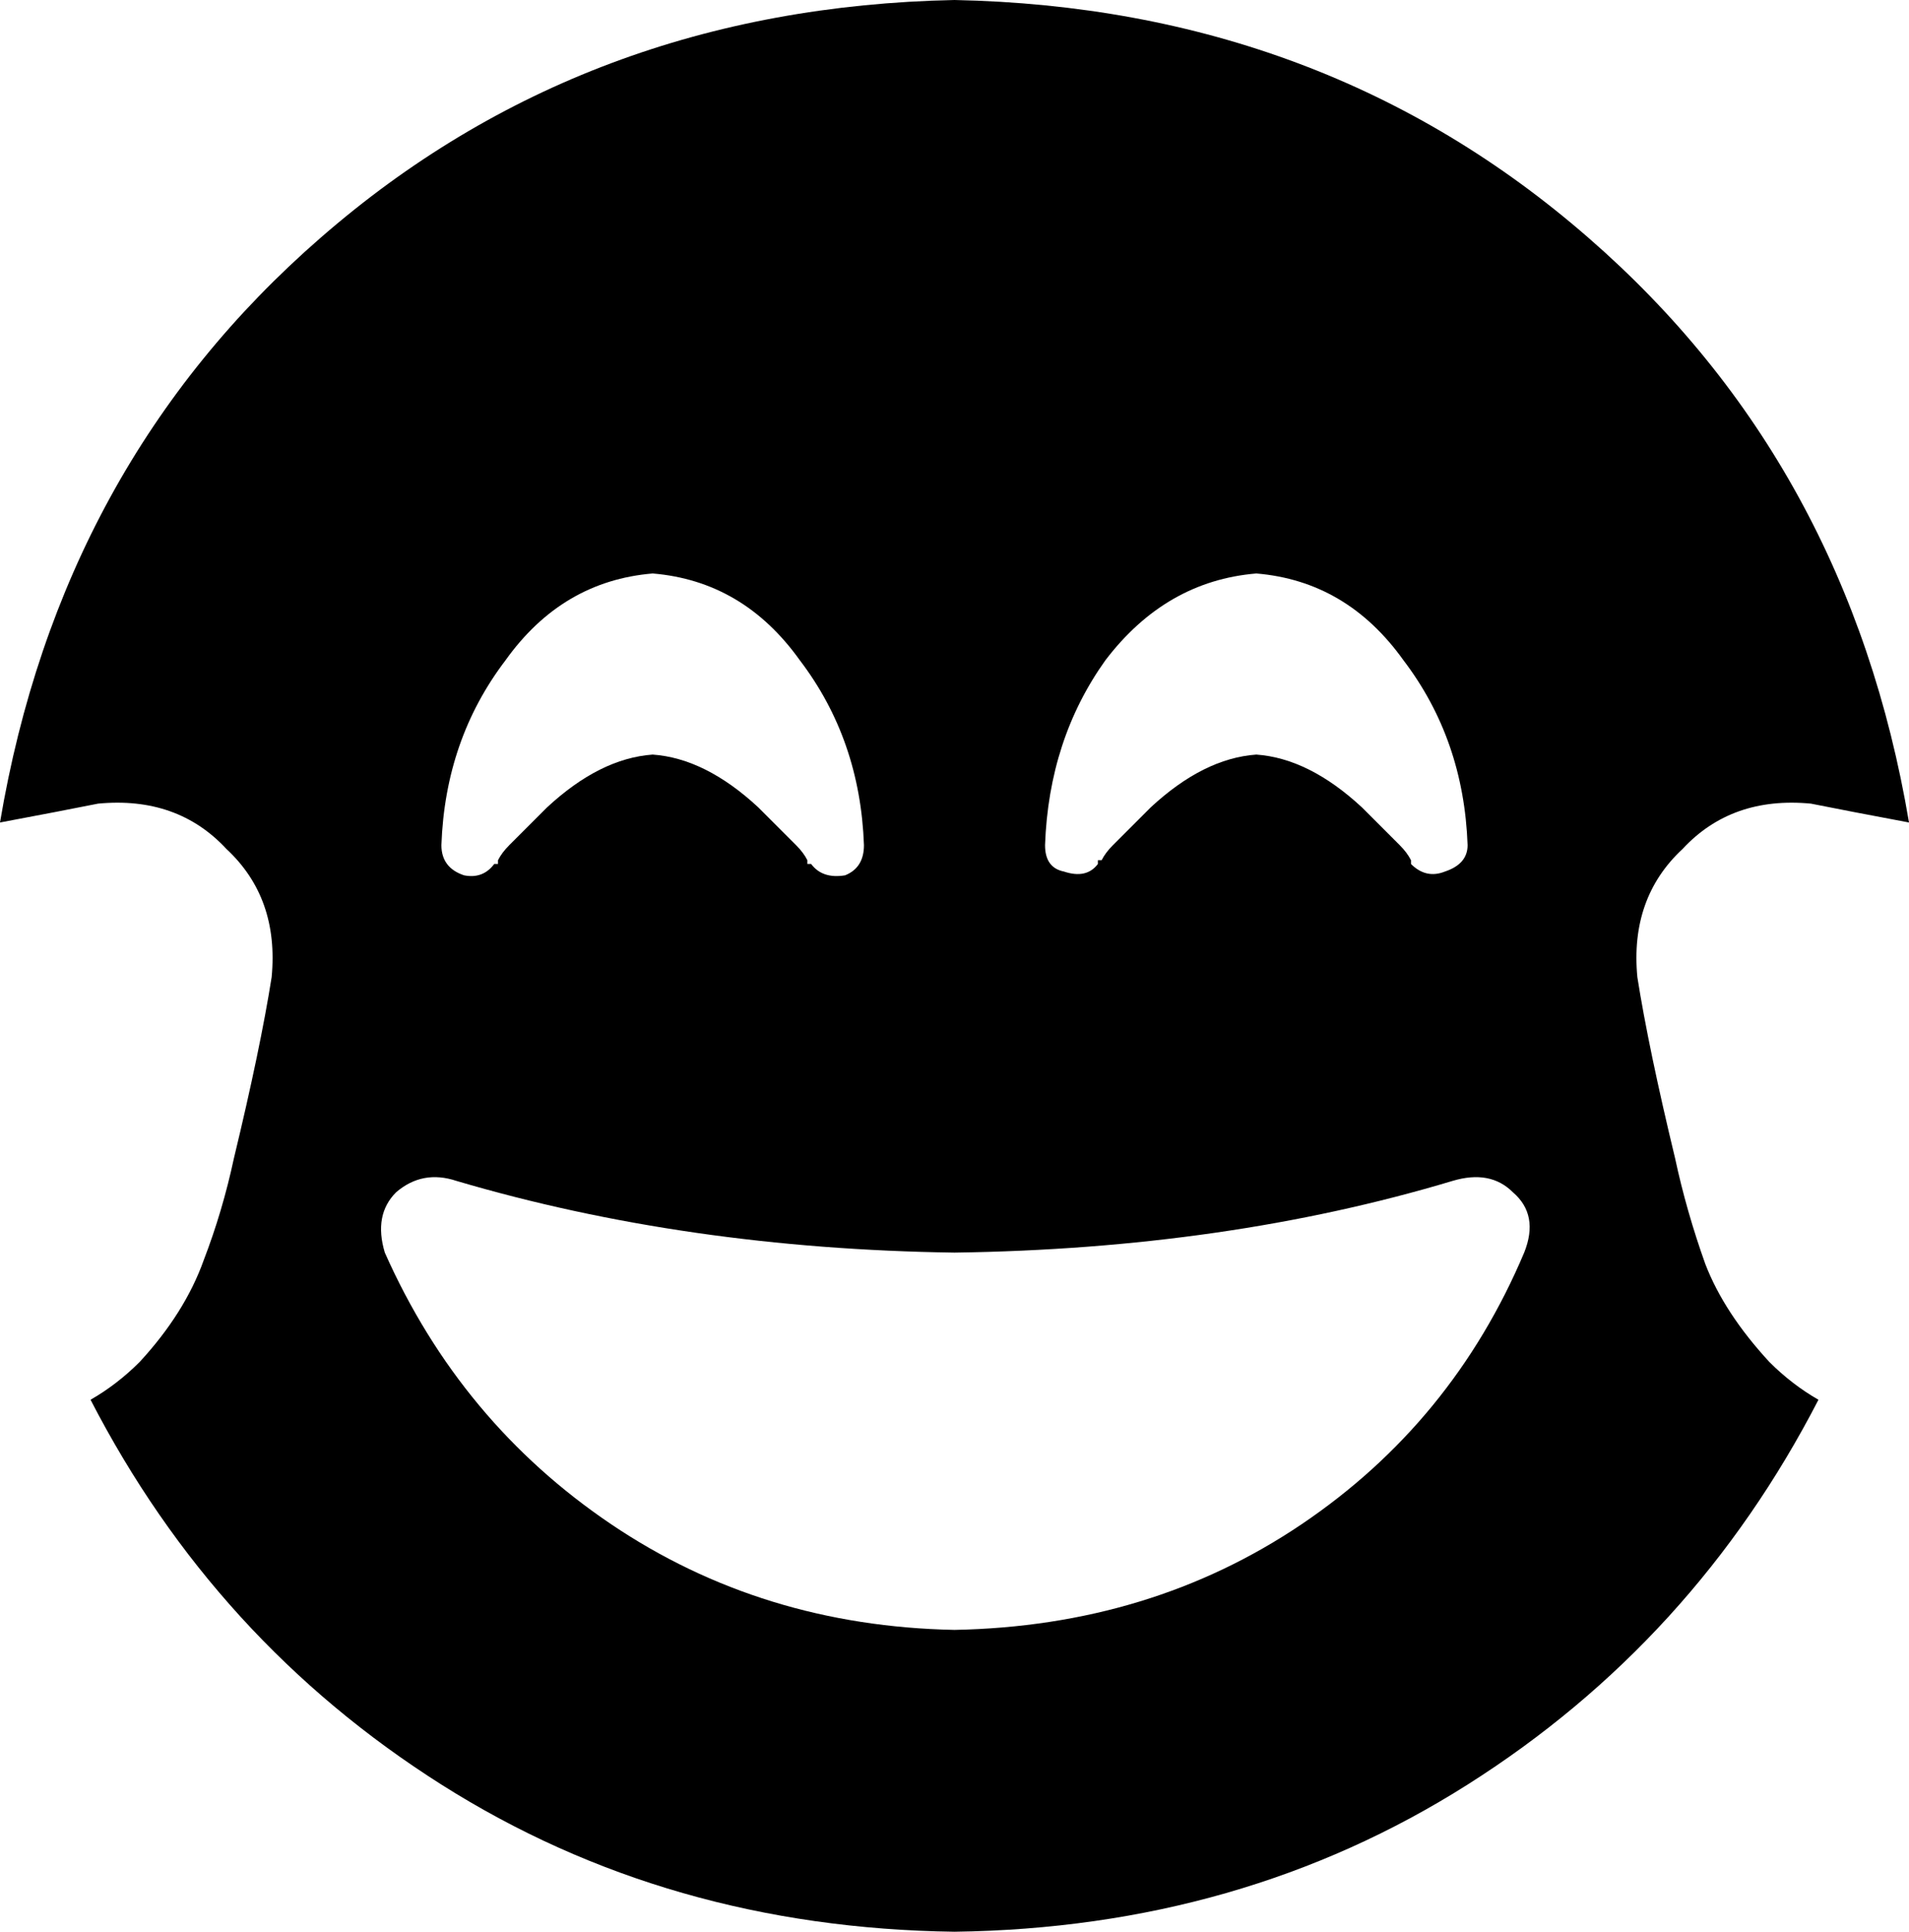 <svg xmlns="http://www.w3.org/2000/svg" viewBox="0 0 506 512">
    <path d="M 253 512 Q 329 511 389 473 L 389 473 Q 449 435 482 371 Q 475 367 469 361 Q 457 348 452 335 Q 447 321 444 307 Q 437 278 434 259 Q 432 238 446 225 Q 459 211 480 213 Q 490 215 506 218 Q 490 123 421 63 Q 351 2 253 0 Q 155 2 85 63 Q 16 123 0 218 Q 16 215 26 213 Q 47 211 60 225 Q 74 238 72 259 Q 69 278 62 307 Q 59 321 54 334 Q 49 348 37 361 Q 31 367 24 371 Q 57 435 117 473 Q 177 511 253 512 L 253 512 Z M 385 313 Q 395 310 401 316 L 401 316 Q 408 322 404 332 Q 385 377 345 404 Q 305 431 253 432 Q 202 431 162 404 Q 122 377 102 332 Q 99 322 105 316 Q 112 310 121 313 Q 182 331 253 332 Q 325 331 385 313 L 385 313 Z M 215 229 L 215 229 L 215 229 L 214 229 Q 214 228 214 228 Q 214 228 214 228 Q 213 226 211 224 Q 207 220 201 214 Q 187 201 173 200 Q 159 201 145 214 Q 139 220 135 224 Q 133 226 132 228 Q 132 228 132 228 Q 132 228 132 229 L 131 229 L 131 229 L 131 229 L 131 229 Q 128 233 123 232 Q 117 230 117 224 Q 118 196 134 175 Q 149 154 173 152 Q 197 154 212 175 Q 228 196 229 224 Q 229 230 224 232 Q 218 233 215 229 L 215 229 L 215 229 L 215 229 Z M 375 229 L 375 229 L 374 229 L 374 228 L 374 228 Q 373 226 371 224 Q 367 220 361 214 Q 347 201 333 200 Q 319 201 305 214 Q 299 220 295 224 Q 293 226 292 228 Q 292 228 292 228 Q 292 228 291 228 L 291 229 L 291 229 L 291 229 L 291 229 Q 288 233 282 231 Q 277 230 277 224 Q 278 196 293 175 Q 309 154 333 152 Q 357 154 372 175 Q 388 196 389 224 Q 389 229 383 231 Q 378 233 374 229 L 374 229 L 374 229 L 374 229 L 375 229 Z"/>
</svg>
